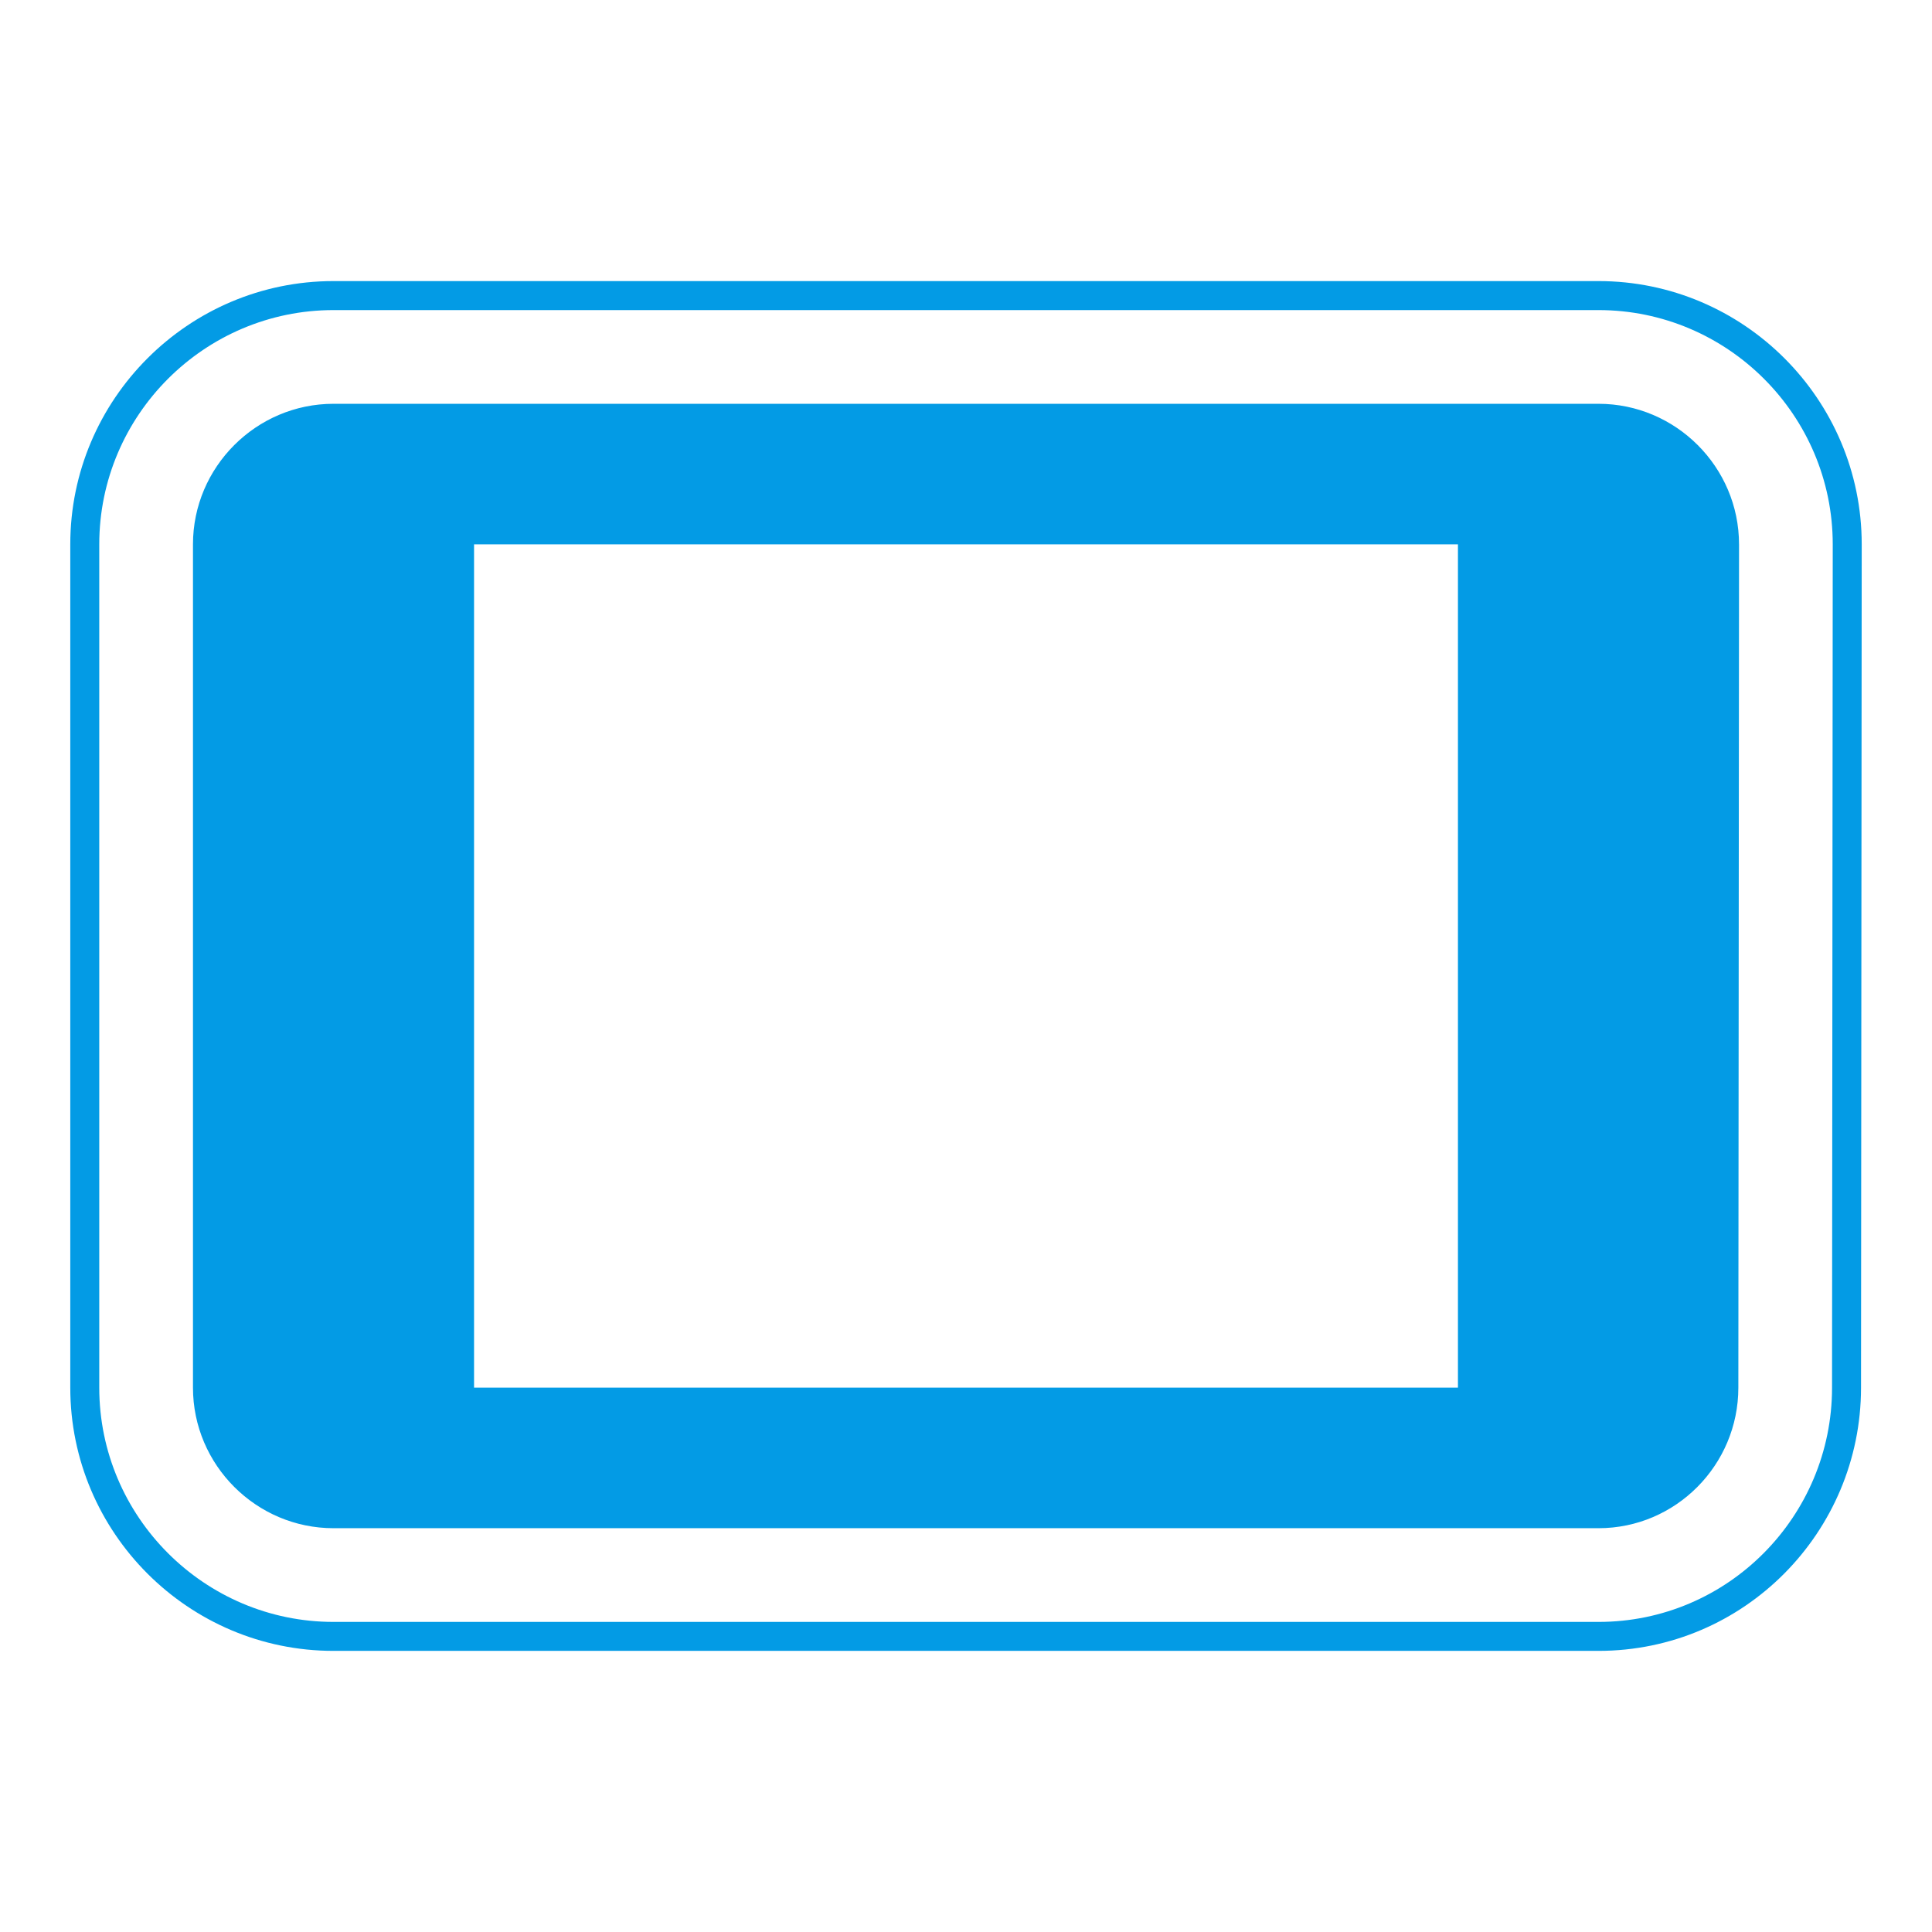 <svg version="1.1" xmlns="http://www.w3.org/2000/svg" xmlns:xlink="http://www.w3.org/1999/xlink" viewBox="0,0,1024,1024">
	<!-- Color names: teamapps-color-1 -->
	<desc>tablet icon - Licensed under Apache License v2.0 (http://www.apache.org/licenses/LICENSE-2.0) - Created with Iconfu.com - Derivative work of Material icons (Copyright Google Inc.)</desc>
	<g fill="none" fill-rule="nonzero" style="mix-blend-mode: normal">
		<g color="#039be5" class="teamapps-color-1">
			<path d="M986.38,735.54c-0.03,76.42 -61.85,139.46 -139.15,139.46h-670.46c-76.88,0 -139.52,-62.64 -139.52,-139.52v-446.98c0,-76.88 62.64,-139.52 139.52,-139.52h670.46c76.88,0 139.52,62.64 139.52,139.52zM971.39,288.51c0,-68.4 -55.76,-124.16 -124.16,-124.16h-670.46c-68.4,0 -124.16,55.76 -124.16,124.16v446.98c0,68.4 55.76,124.16 124.16,124.16h670.46c68.71,0 123.77,-56.06 123.79,-124.12zM921.73,288.51l-0.37,446.98c0,40.97 -33.16,74.49 -74.13,74.49h-670.46c-40.97,0 -74.49,-33.52 -74.49,-74.49v-446.98c0,-40.97 33.52,-74.49 74.49,-74.49h670.46c40.97,0 74.49,33.52 74.49,74.49zM772.74,288.51h-521.48v446.98h521.48z" fill="currentColor"/>
		</g>
	</g>
</svg>
